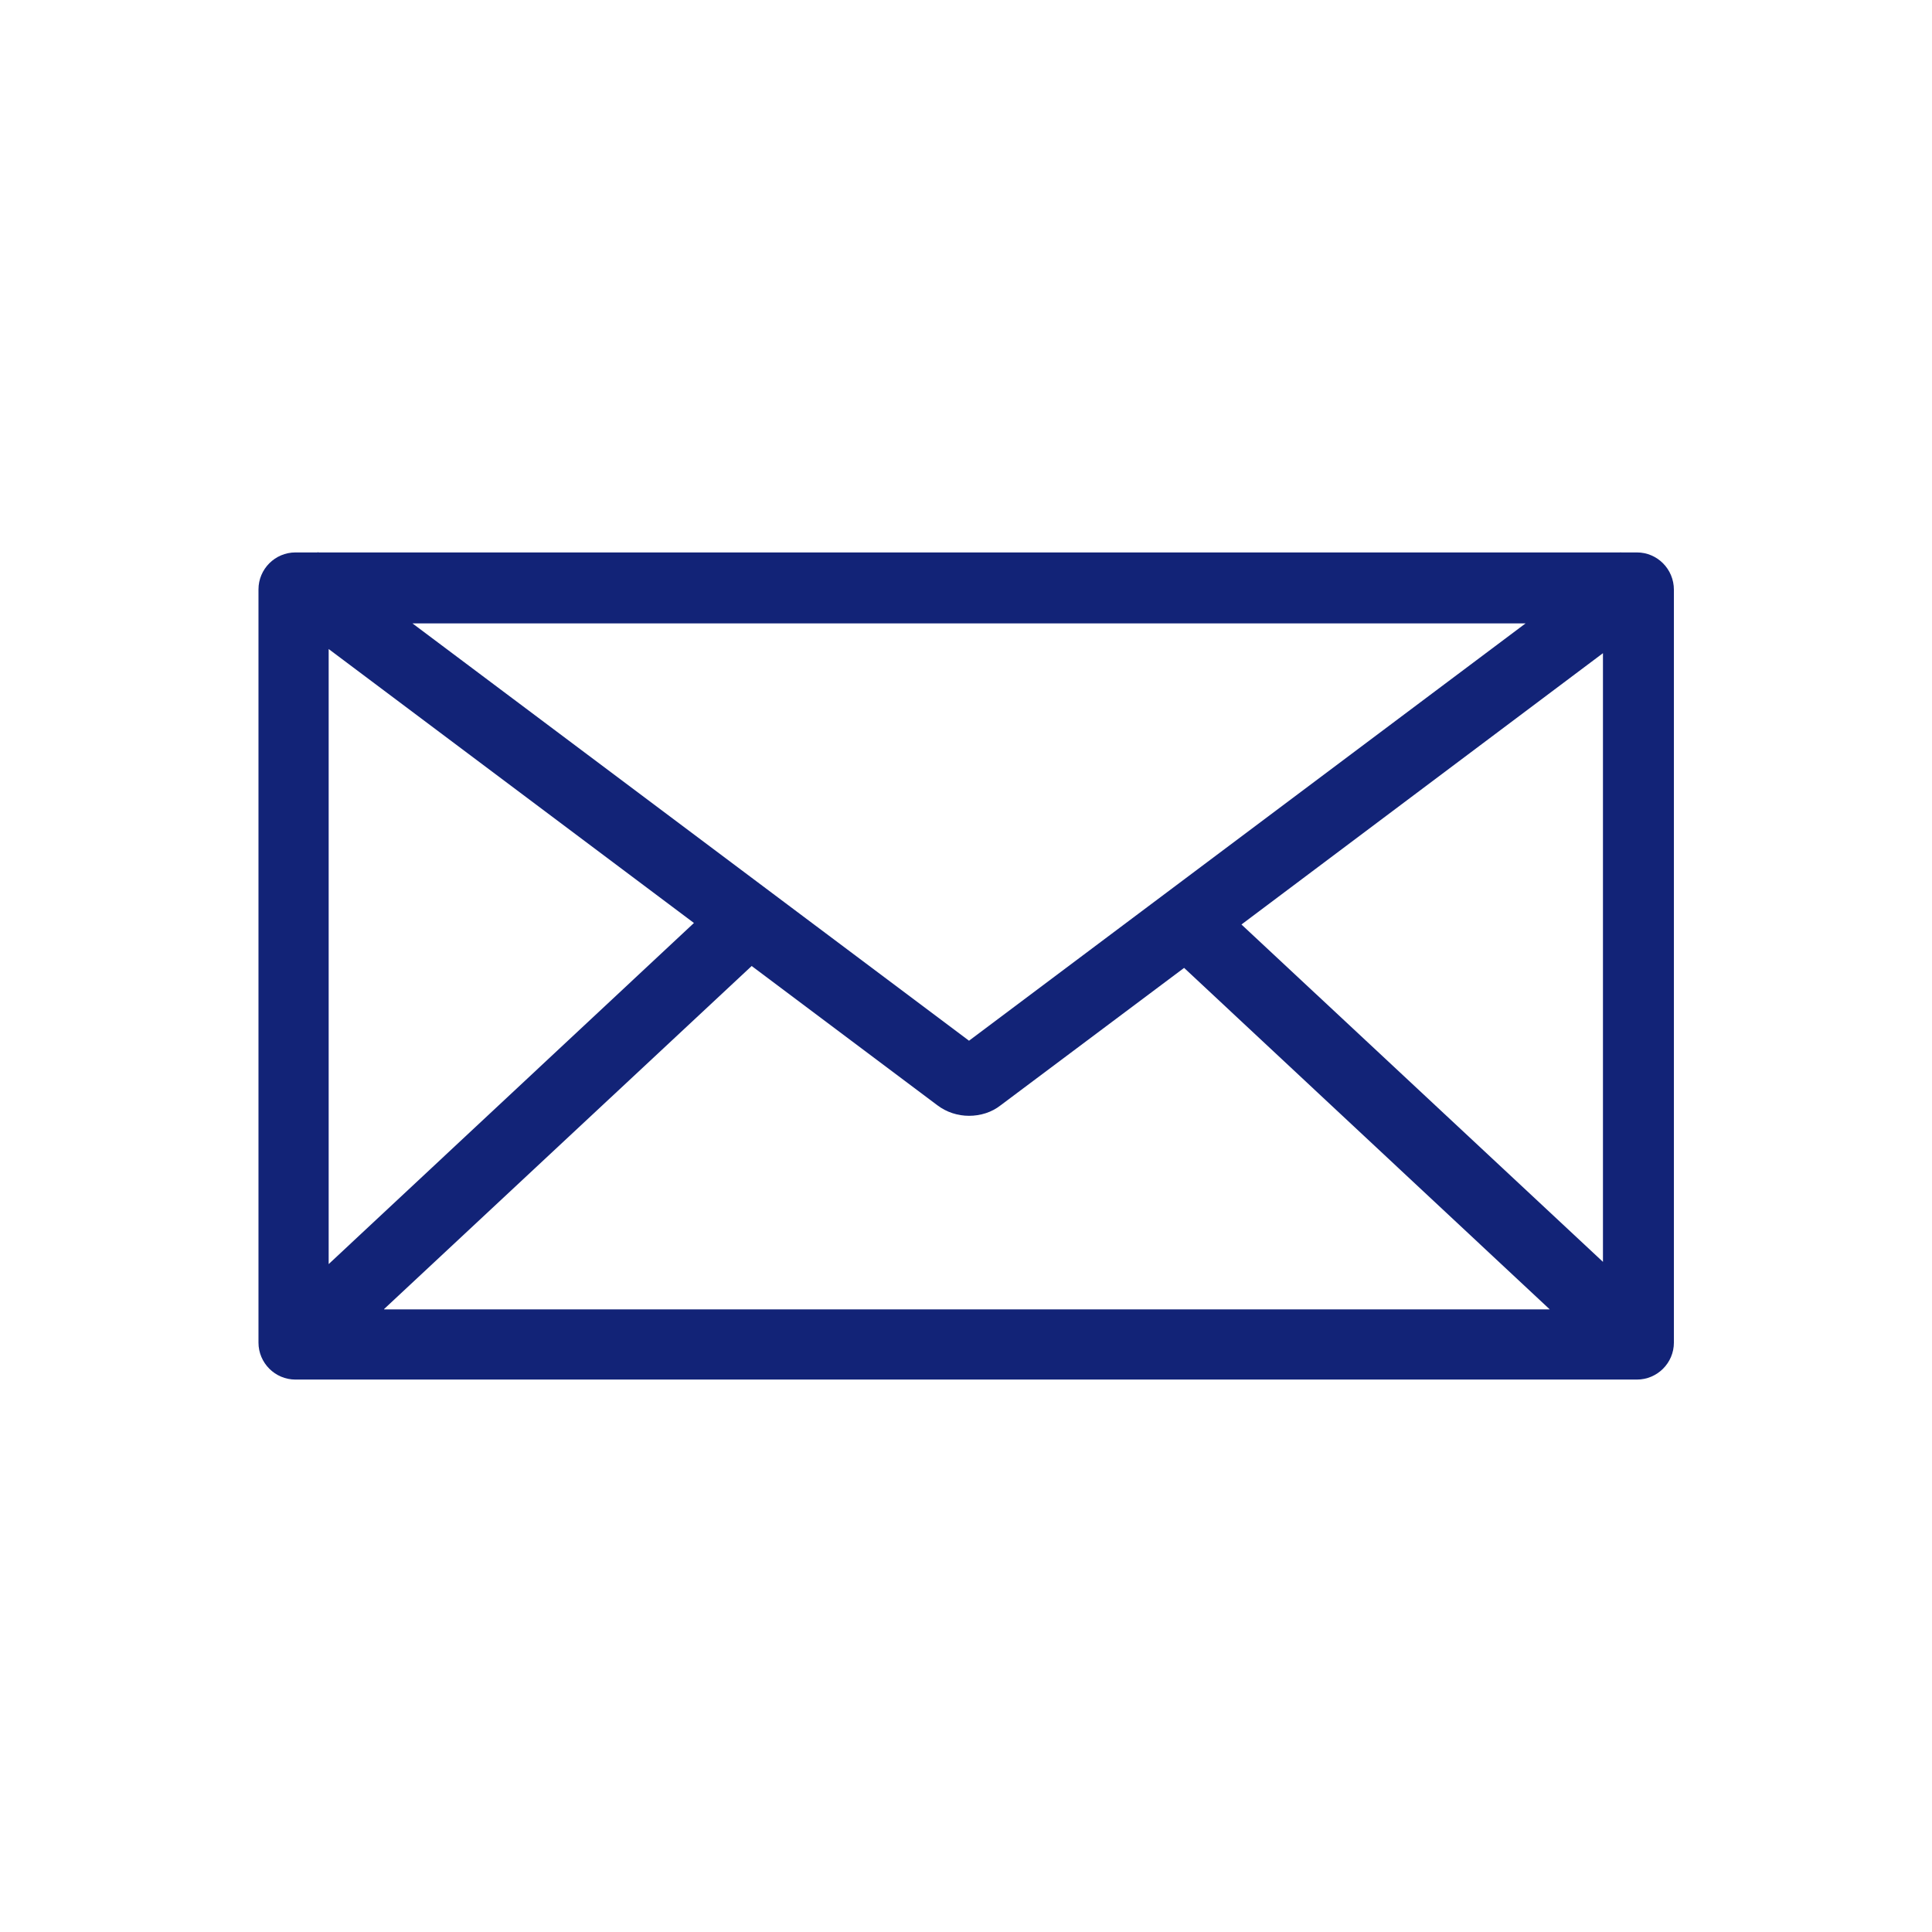 <?xml version="1.0" encoding="utf-8"?>
<!-- Generator: Adobe Illustrator 18.1.1, SVG Export Plug-In . SVG Version: 6.00 Build 0)  -->
<svg version="1.1" xmlns="http://www.w3.org/2000/svg" xmlns:xlink="http://www.w3.org/1999/xlink" x="0px" y="0px"
	 viewBox="0 0 512 512" enable-background="new 0 0 512 512" xml:space="preserve">
	<path fill="#122377" d="M433.8,146.4h-4.3l0-0.1l-0.1,0.1h-345l-0.1-0.1l-0.1,0.1h-5.9c-5.4,0-9.8,4.4-9.8,9.8v199.6
		c0,5.4,4.4,9.8,9.8,9.8h355.5c5.4,0,9.8-4.4,9.8-9.8V156.3C443.6,150.8,439.2,146.4,433.8,146.4z M404.3,165.2L256.8,275.8
		L109.3,165.2H404.3z M87.1,172l96.8,72.6l-96.8,90.4V172z M101.8,346.9l97.4-90.9l49.2,36.9c2.5,1.9,5.5,2.8,8.4,2.8
		c3,0,6-0.9,8.4-2.8l48.6-36.4l96.9,90.5H101.8z M424.9,334.5L329,245l95.8-71.9V334.5z"/>
</svg>

